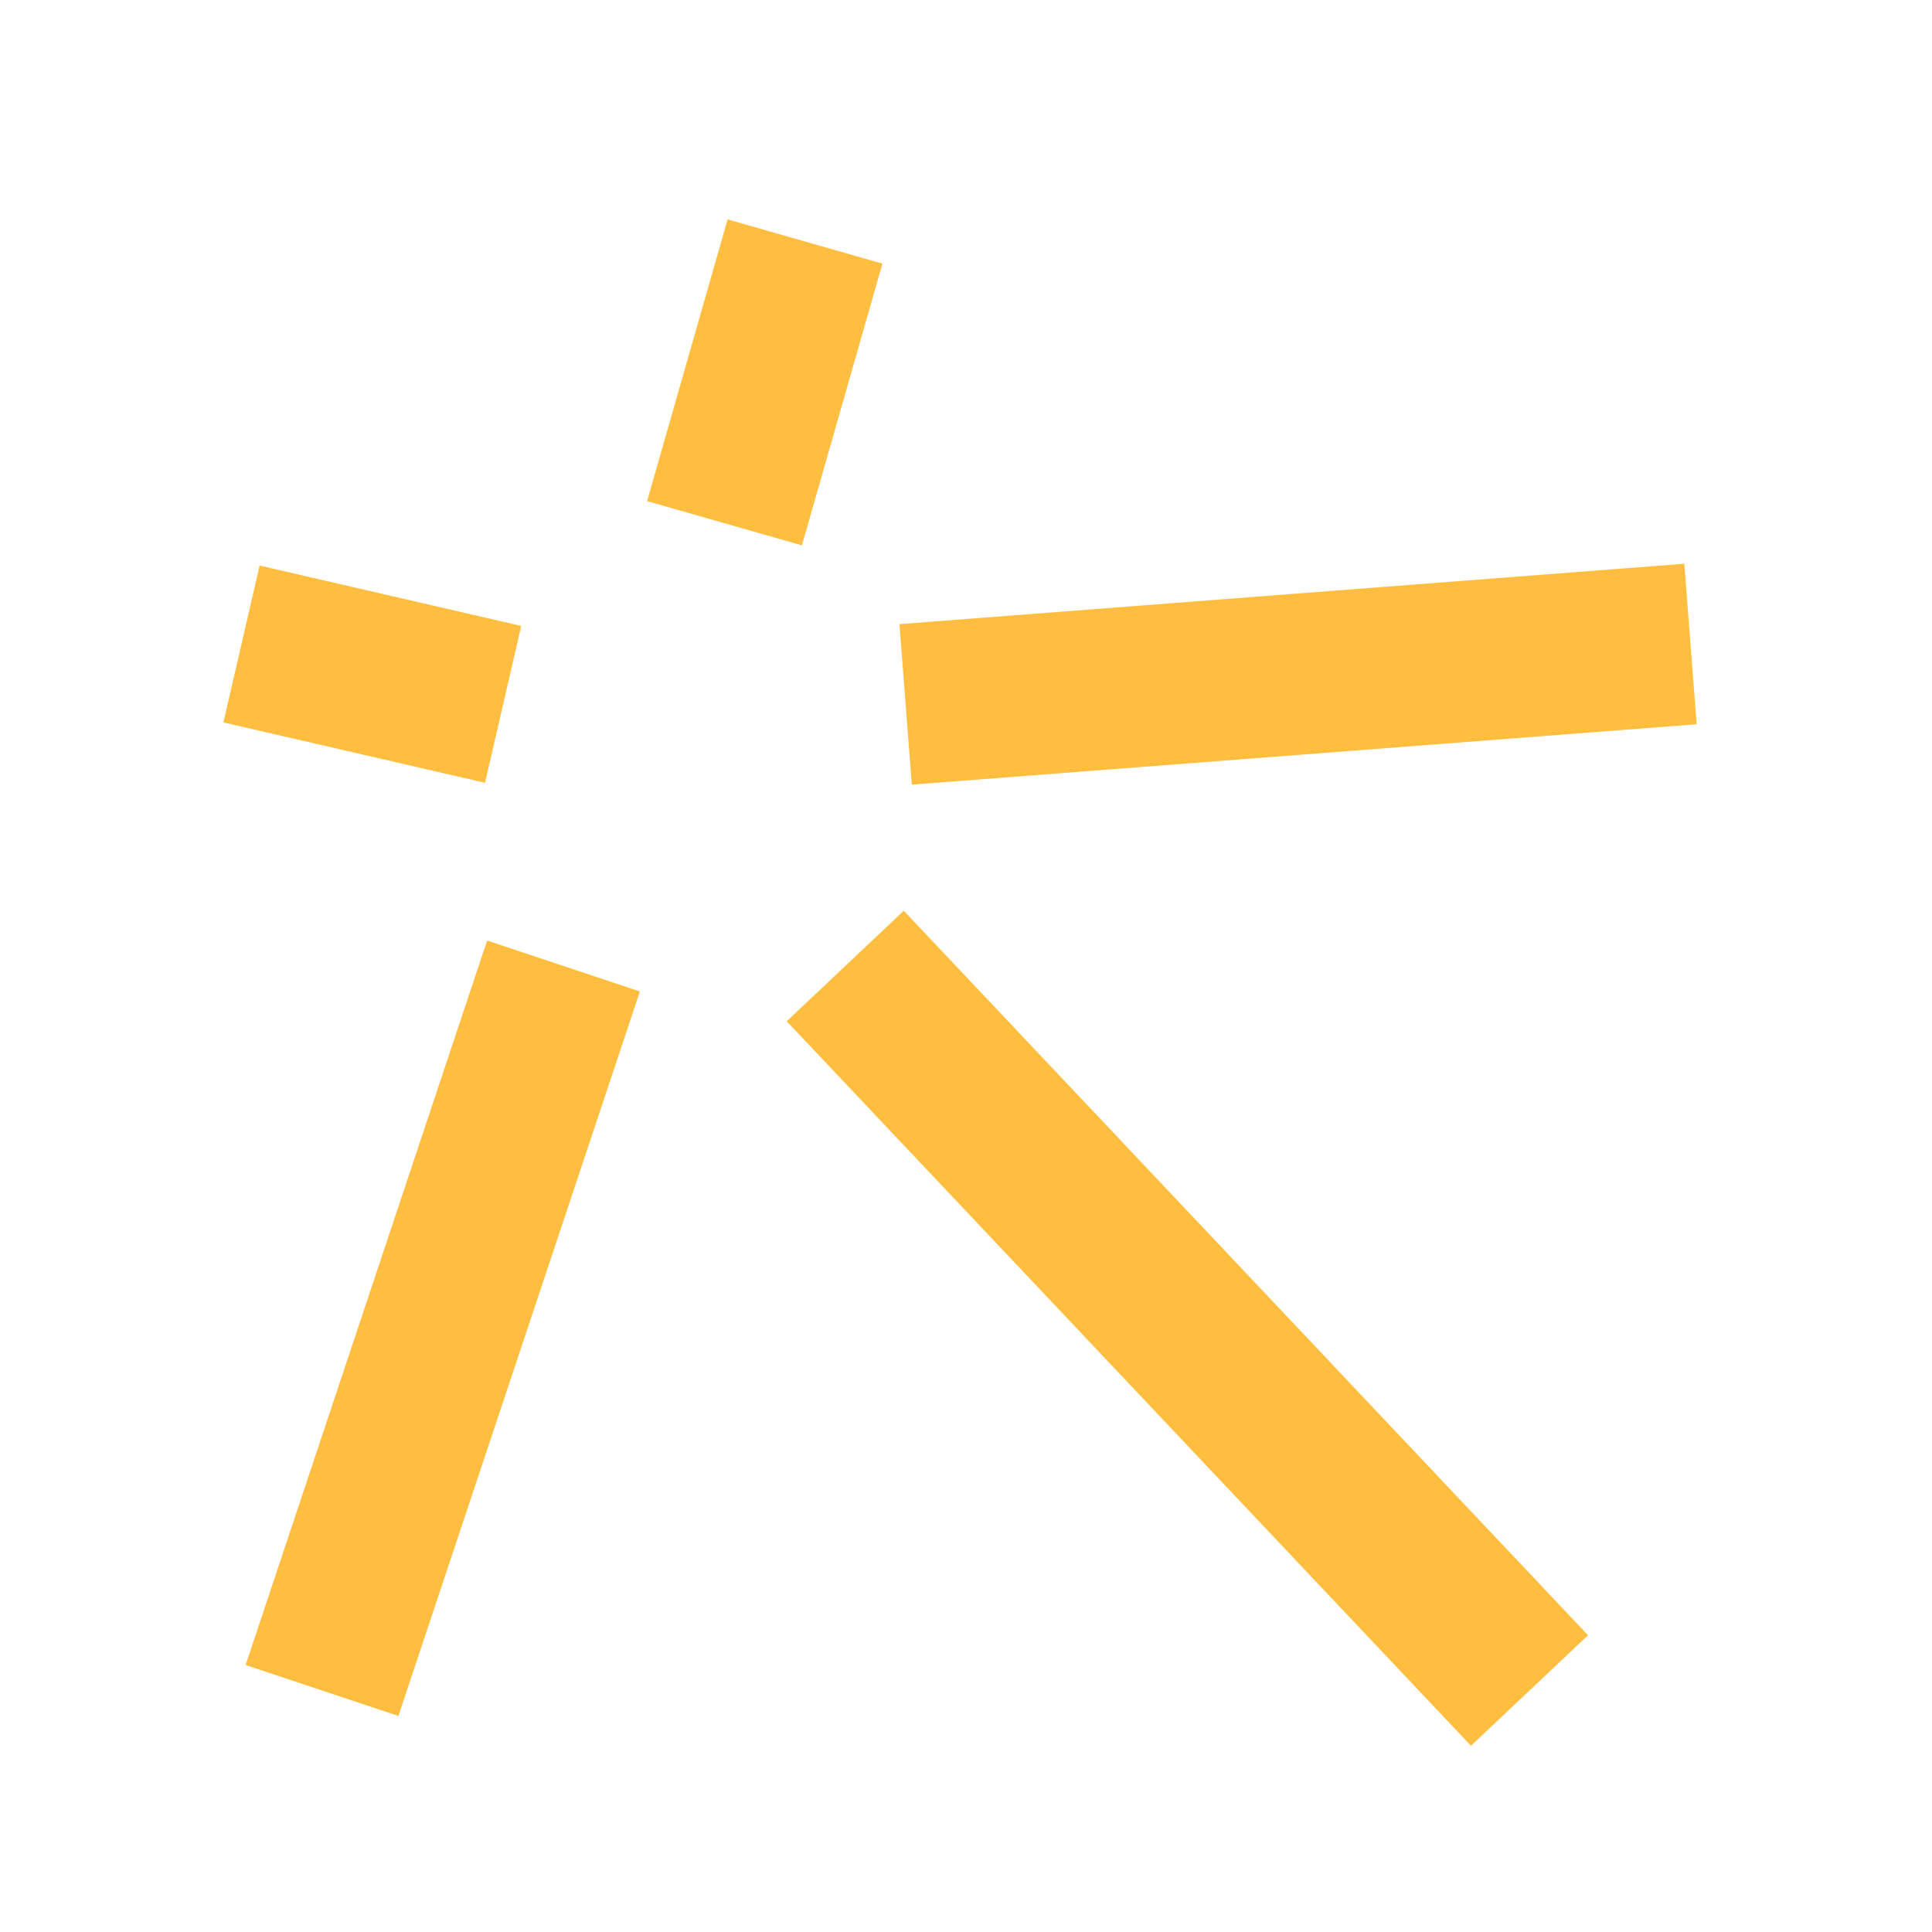 <?xml version="1.0" encoding="UTF-8"?><svg width="24" height="24" viewBox="0 0 48 48" fill="none" xmlns="http://www.w3.org/2000/svg"><path d="M6 16L12.5 17.5" stroke="#ffbe40" stroke-width="4" stroke-linecap="butt" stroke-linejoin="bevel"/><path d="M8 42L14 24" stroke="#ffbe40" stroke-width="4" stroke-linecap="butt" stroke-linejoin="bevel"/><path d="M38 42L21 24" stroke="#ffbe40" stroke-width="4" stroke-linecap="butt" stroke-linejoin="bevel"/><path d="M42 16L22.5 17.5" stroke="#ffbe40" stroke-width="4" stroke-linecap="butt" stroke-linejoin="bevel"/><path d="M20 6L18 13" stroke="#ffbe40" stroke-width="4" stroke-linecap="butt" stroke-linejoin="bevel"/></svg>